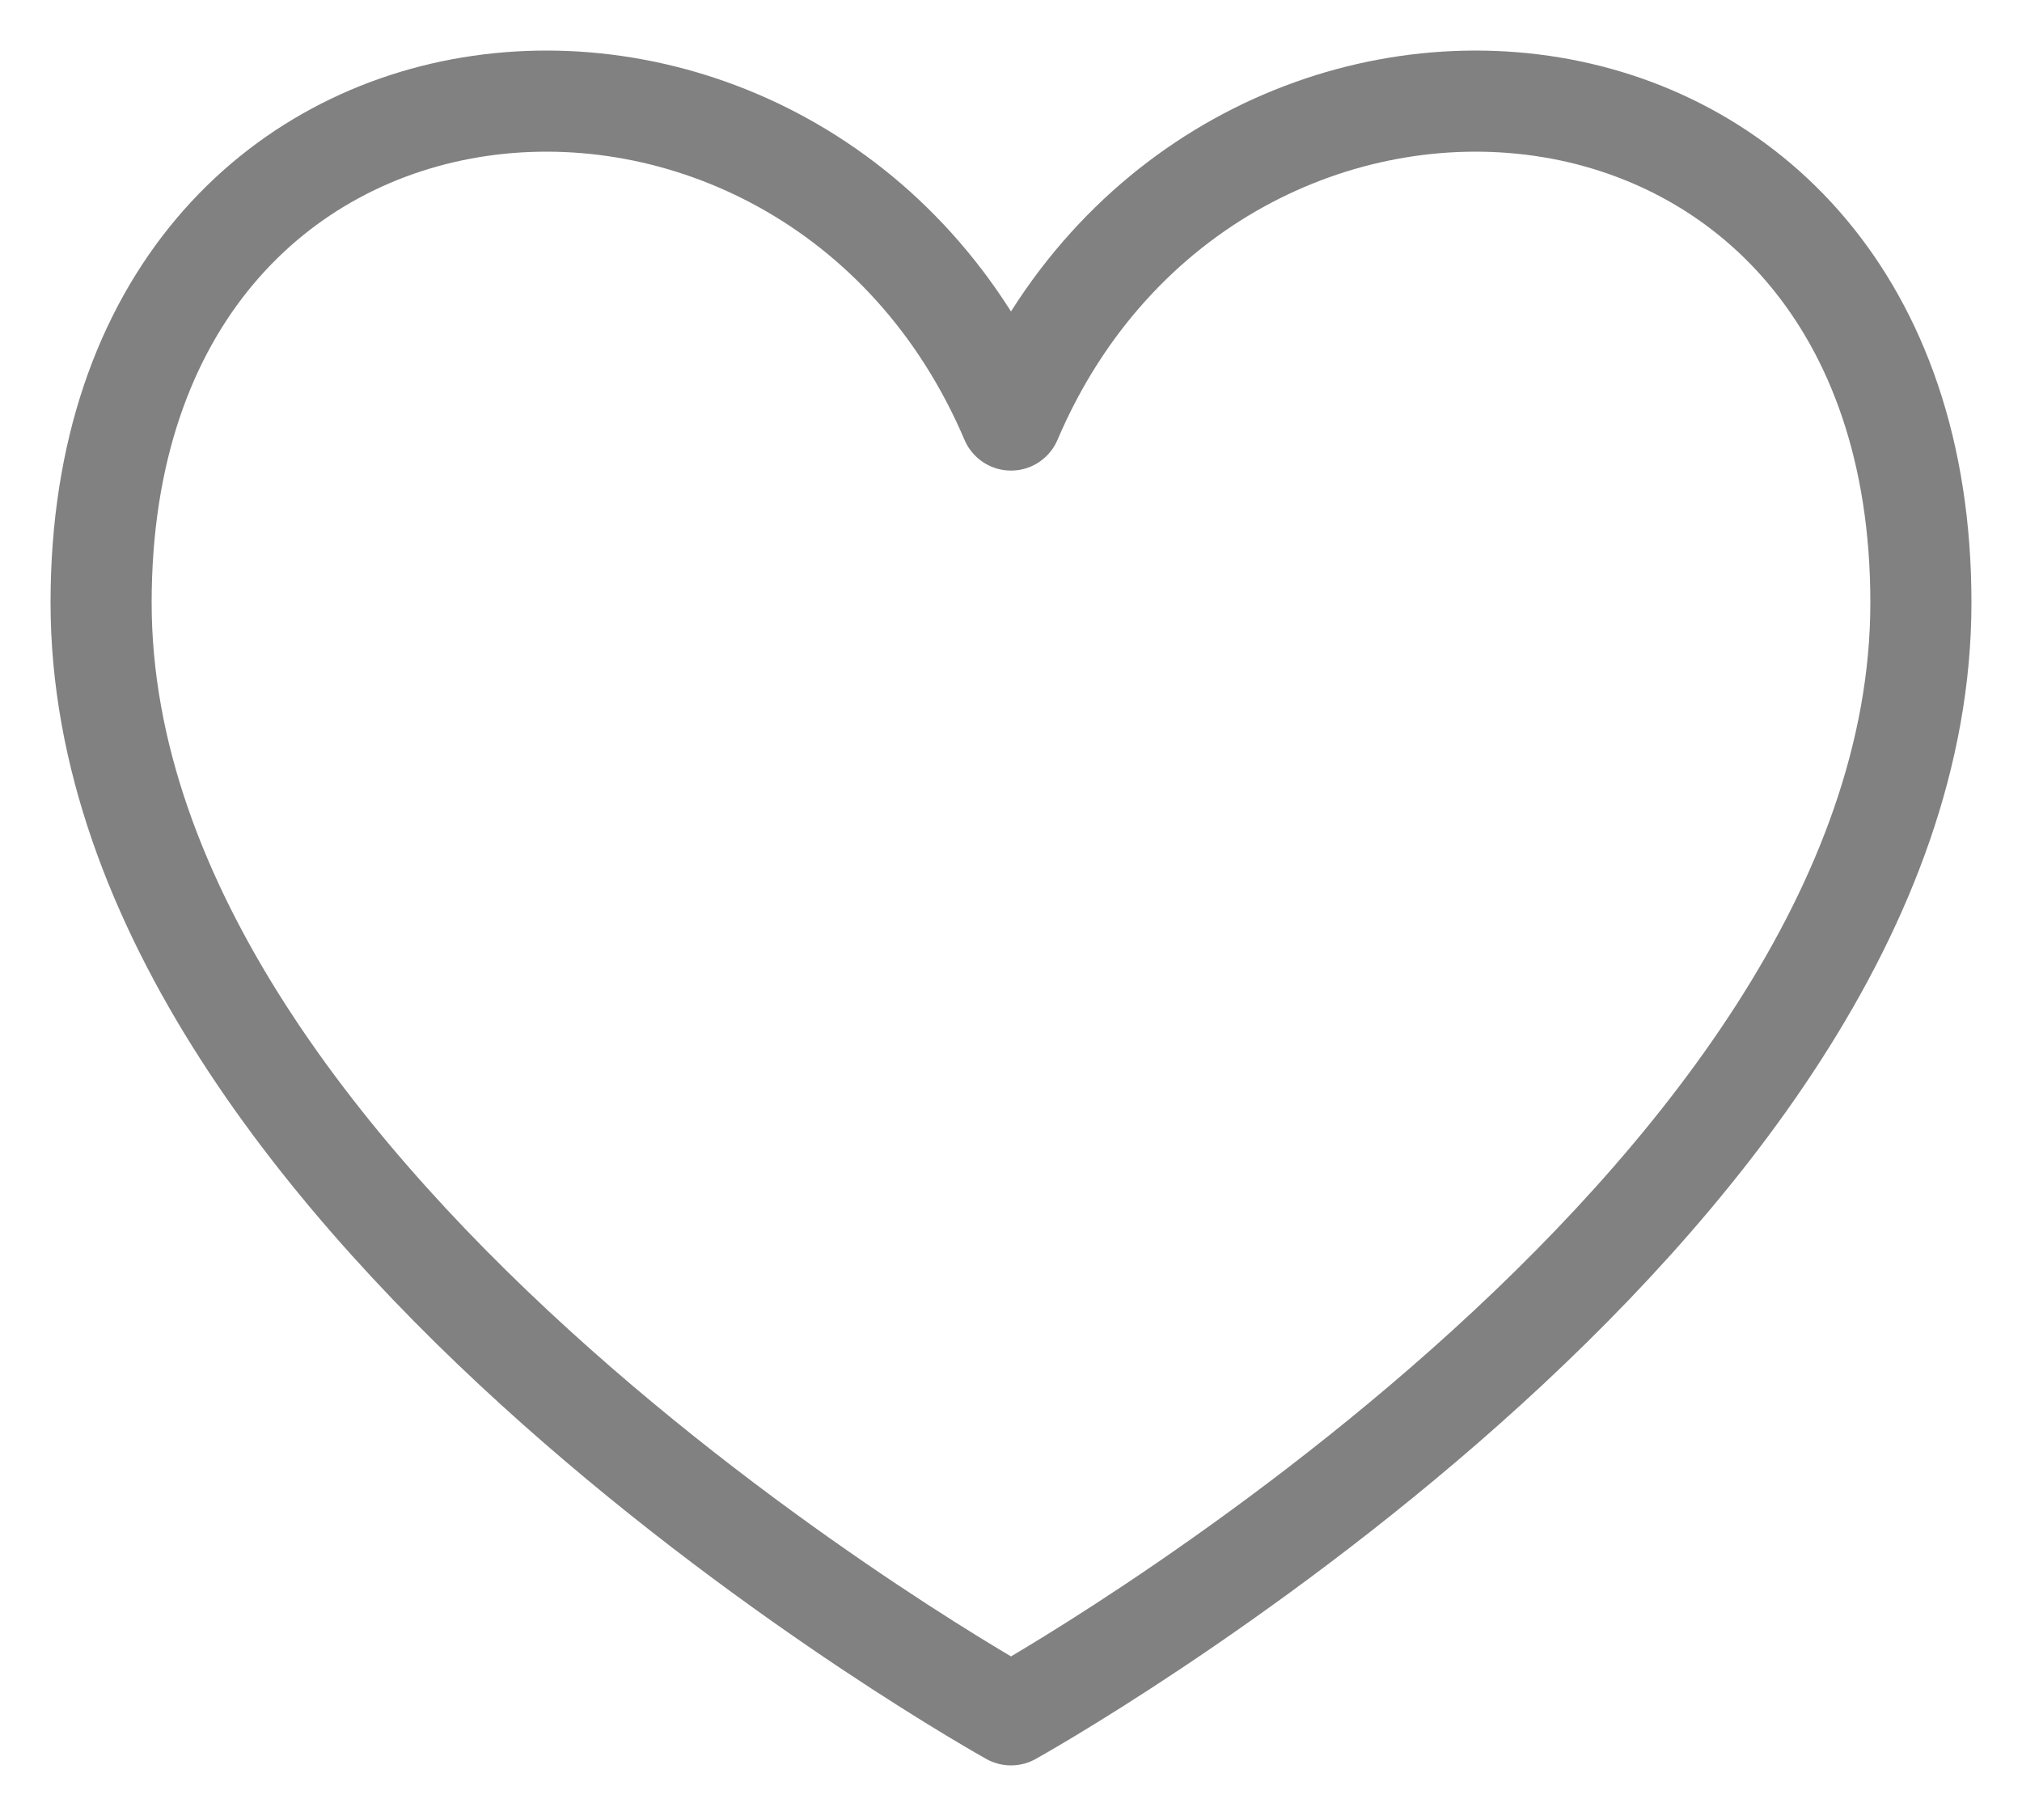 <svg width="20" height="18" viewBox="0 0 20 18" fill="none" xmlns="http://www.w3.org/2000/svg">
<g clip-path="url(#clip0_30789_32157)">
<path d="M10 4.154C8 -0.54 1 -0.04 1 5.96C1 11.96 10 16.96 10 16.96C10 16.96 19 11.96 19 5.96C19 -0.04 12 -0.54 10 4.154Z" stroke="#818181" stroke-linecap="round" stroke-linejoin="round"/>
</g>
<defs>
<clipPath id="clip0_30789_32157">
<rect width="20" height="18" fill="white"/>
</clipPath>
</defs>
</svg>
